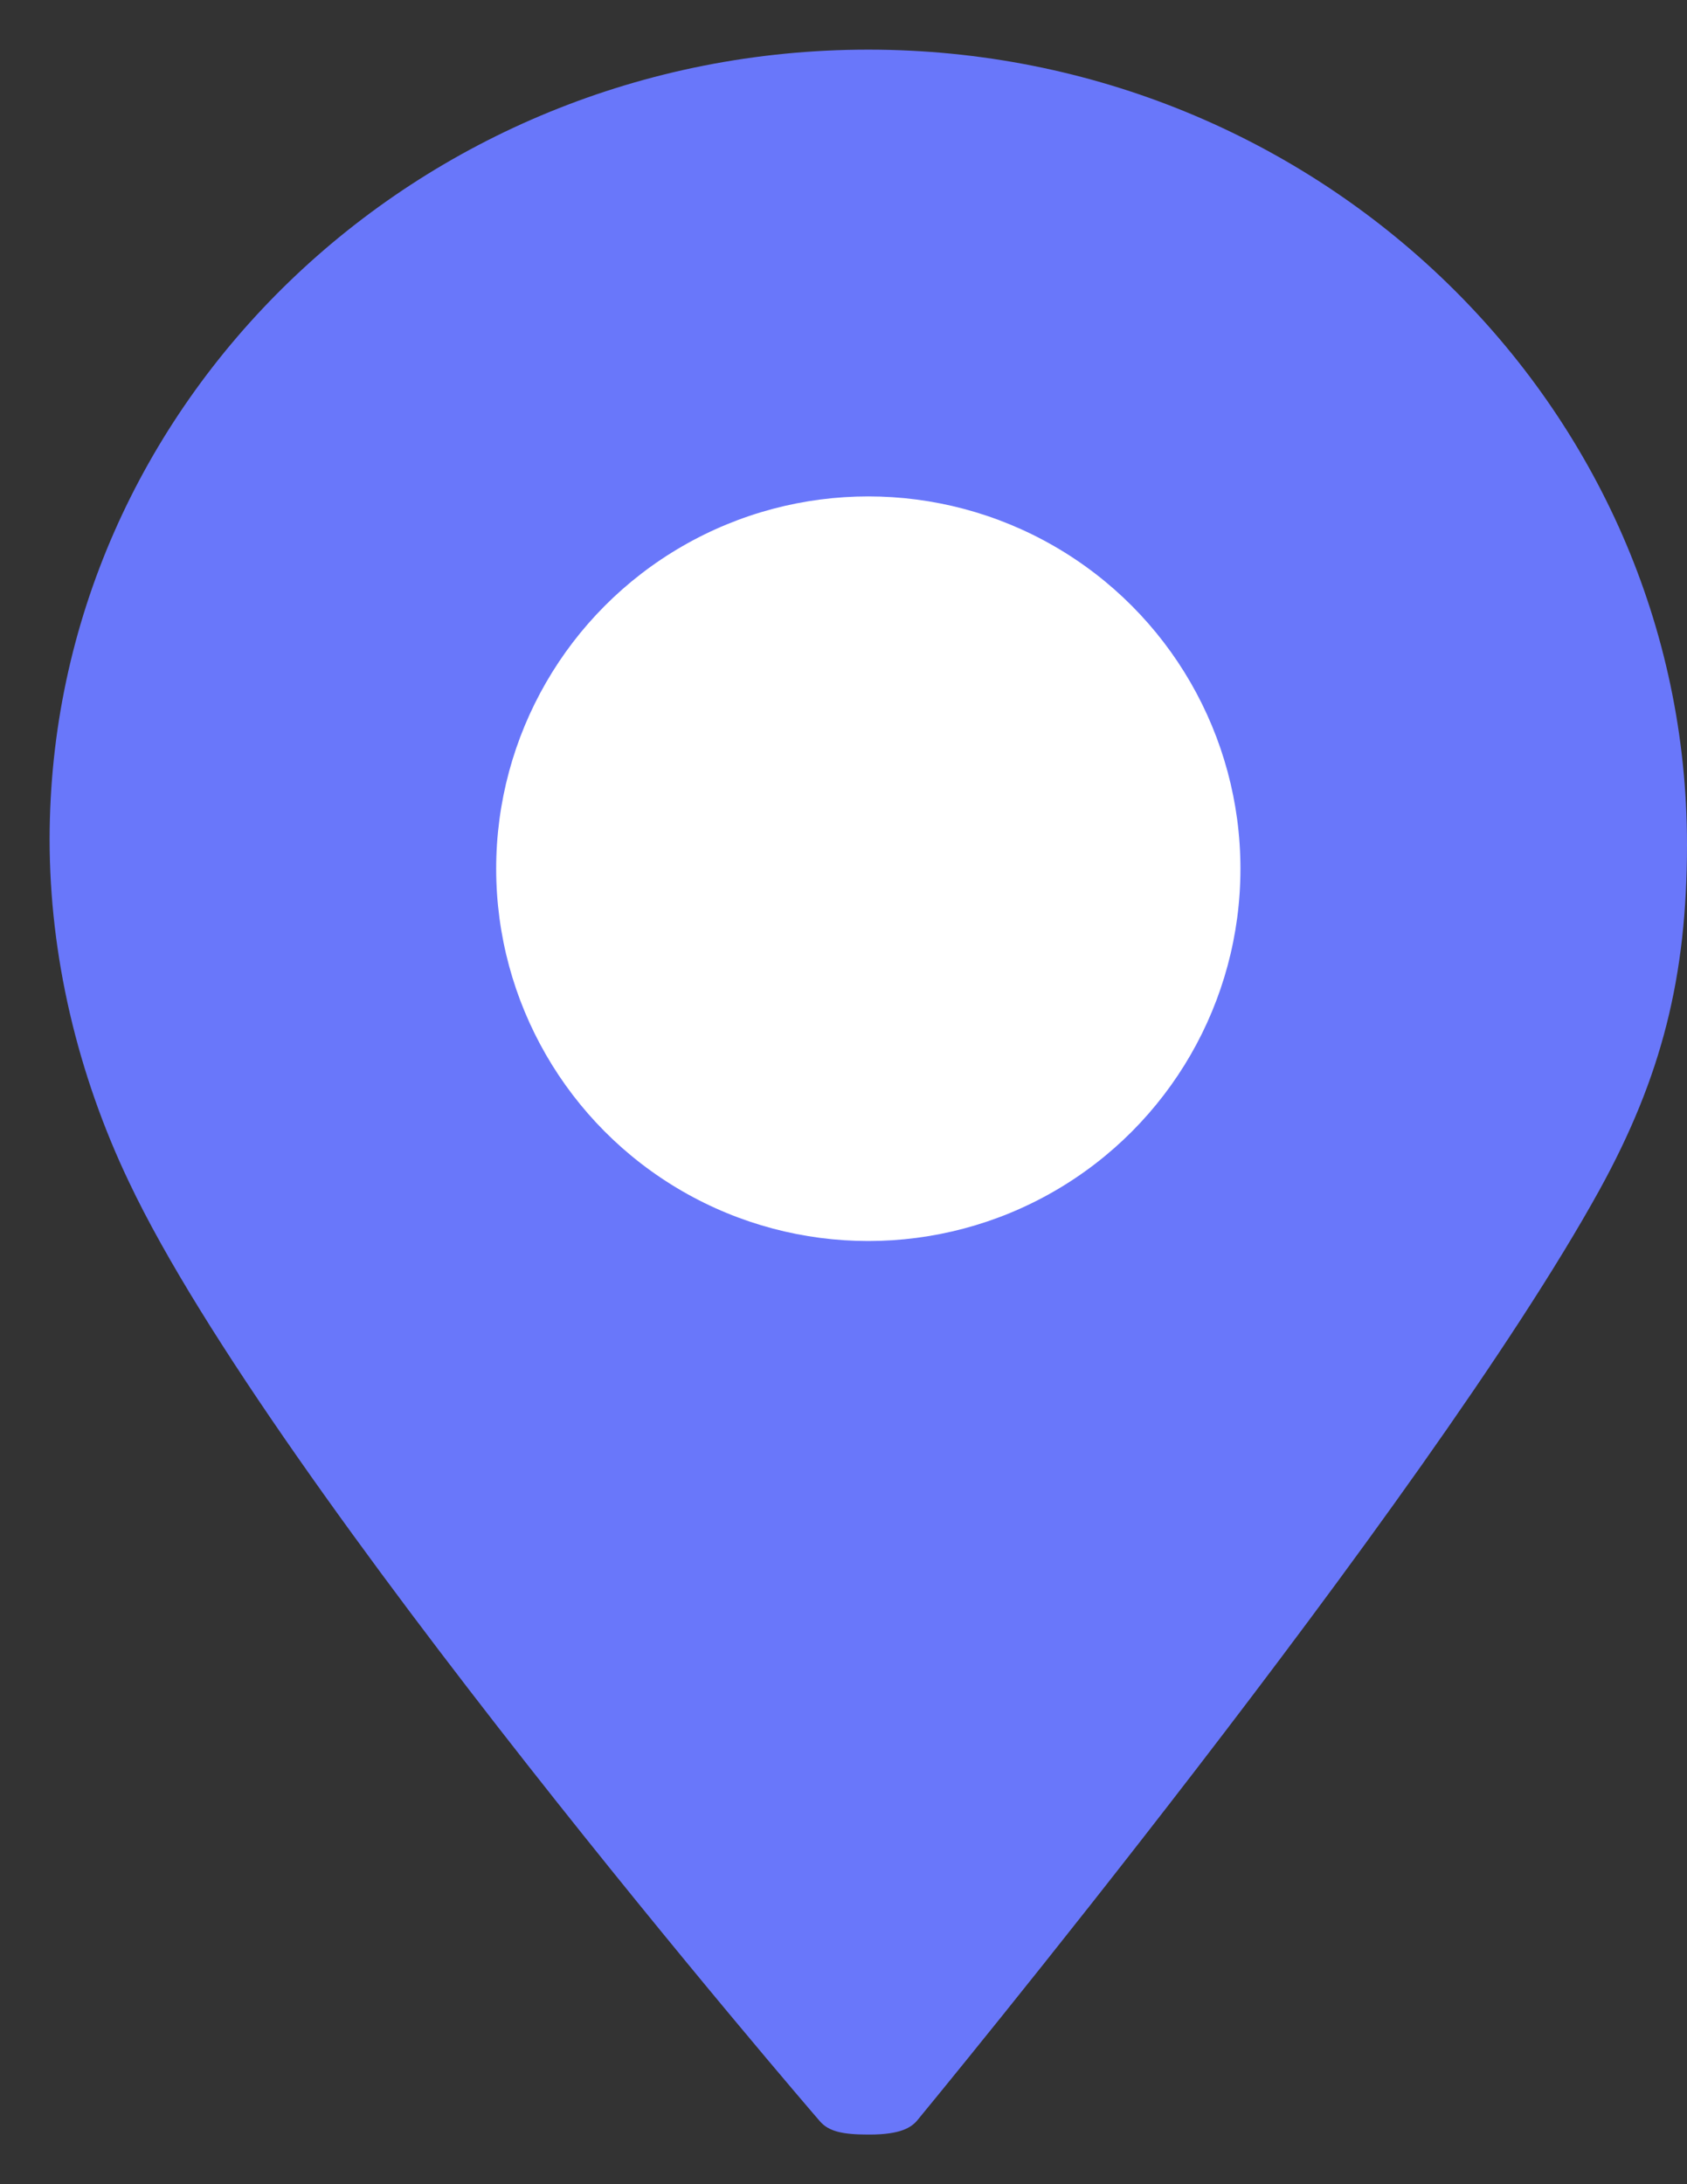 <svg width="17" height="22" viewBox="0 0 17 22" fill="none" xmlns="http://www.w3.org/2000/svg">
<rect x="0" y="0" width="17" height="22" fill="#333333" stroke="none"/>
<path d="M8.75 21.5C8.493 21.5 8.352 21.47 8.262 21.366C8.207 21.304 2.755 14.975 1.302 11.91C0.777 10.812 0.5 9.619 0.5 8.456C0.5 4.068 4.201 0.5 8.75 0.5C13.299 0.5 17 4.093 17 8.507C17 9.841 16.744 10.849 16.118 11.986C14.385 15.126 9.297 21.292 9.246 21.354C9.185 21.428 9.077 21.5 8.763 21.5H8.75V21.5ZM8.75 5.386C7 5.386 5.577 6.779 5.577 8.49C5.577 10.201 7 11.593 8.75 11.593C10.499 11.593 11.923 10.201 11.923 8.49C11.923 6.779 10.499 5.386 8.75 5.386Z" fill="#6977FA"/>
<circle cx="8.75" cy="8.75" r="3.75" fill="white"/>
</svg>

